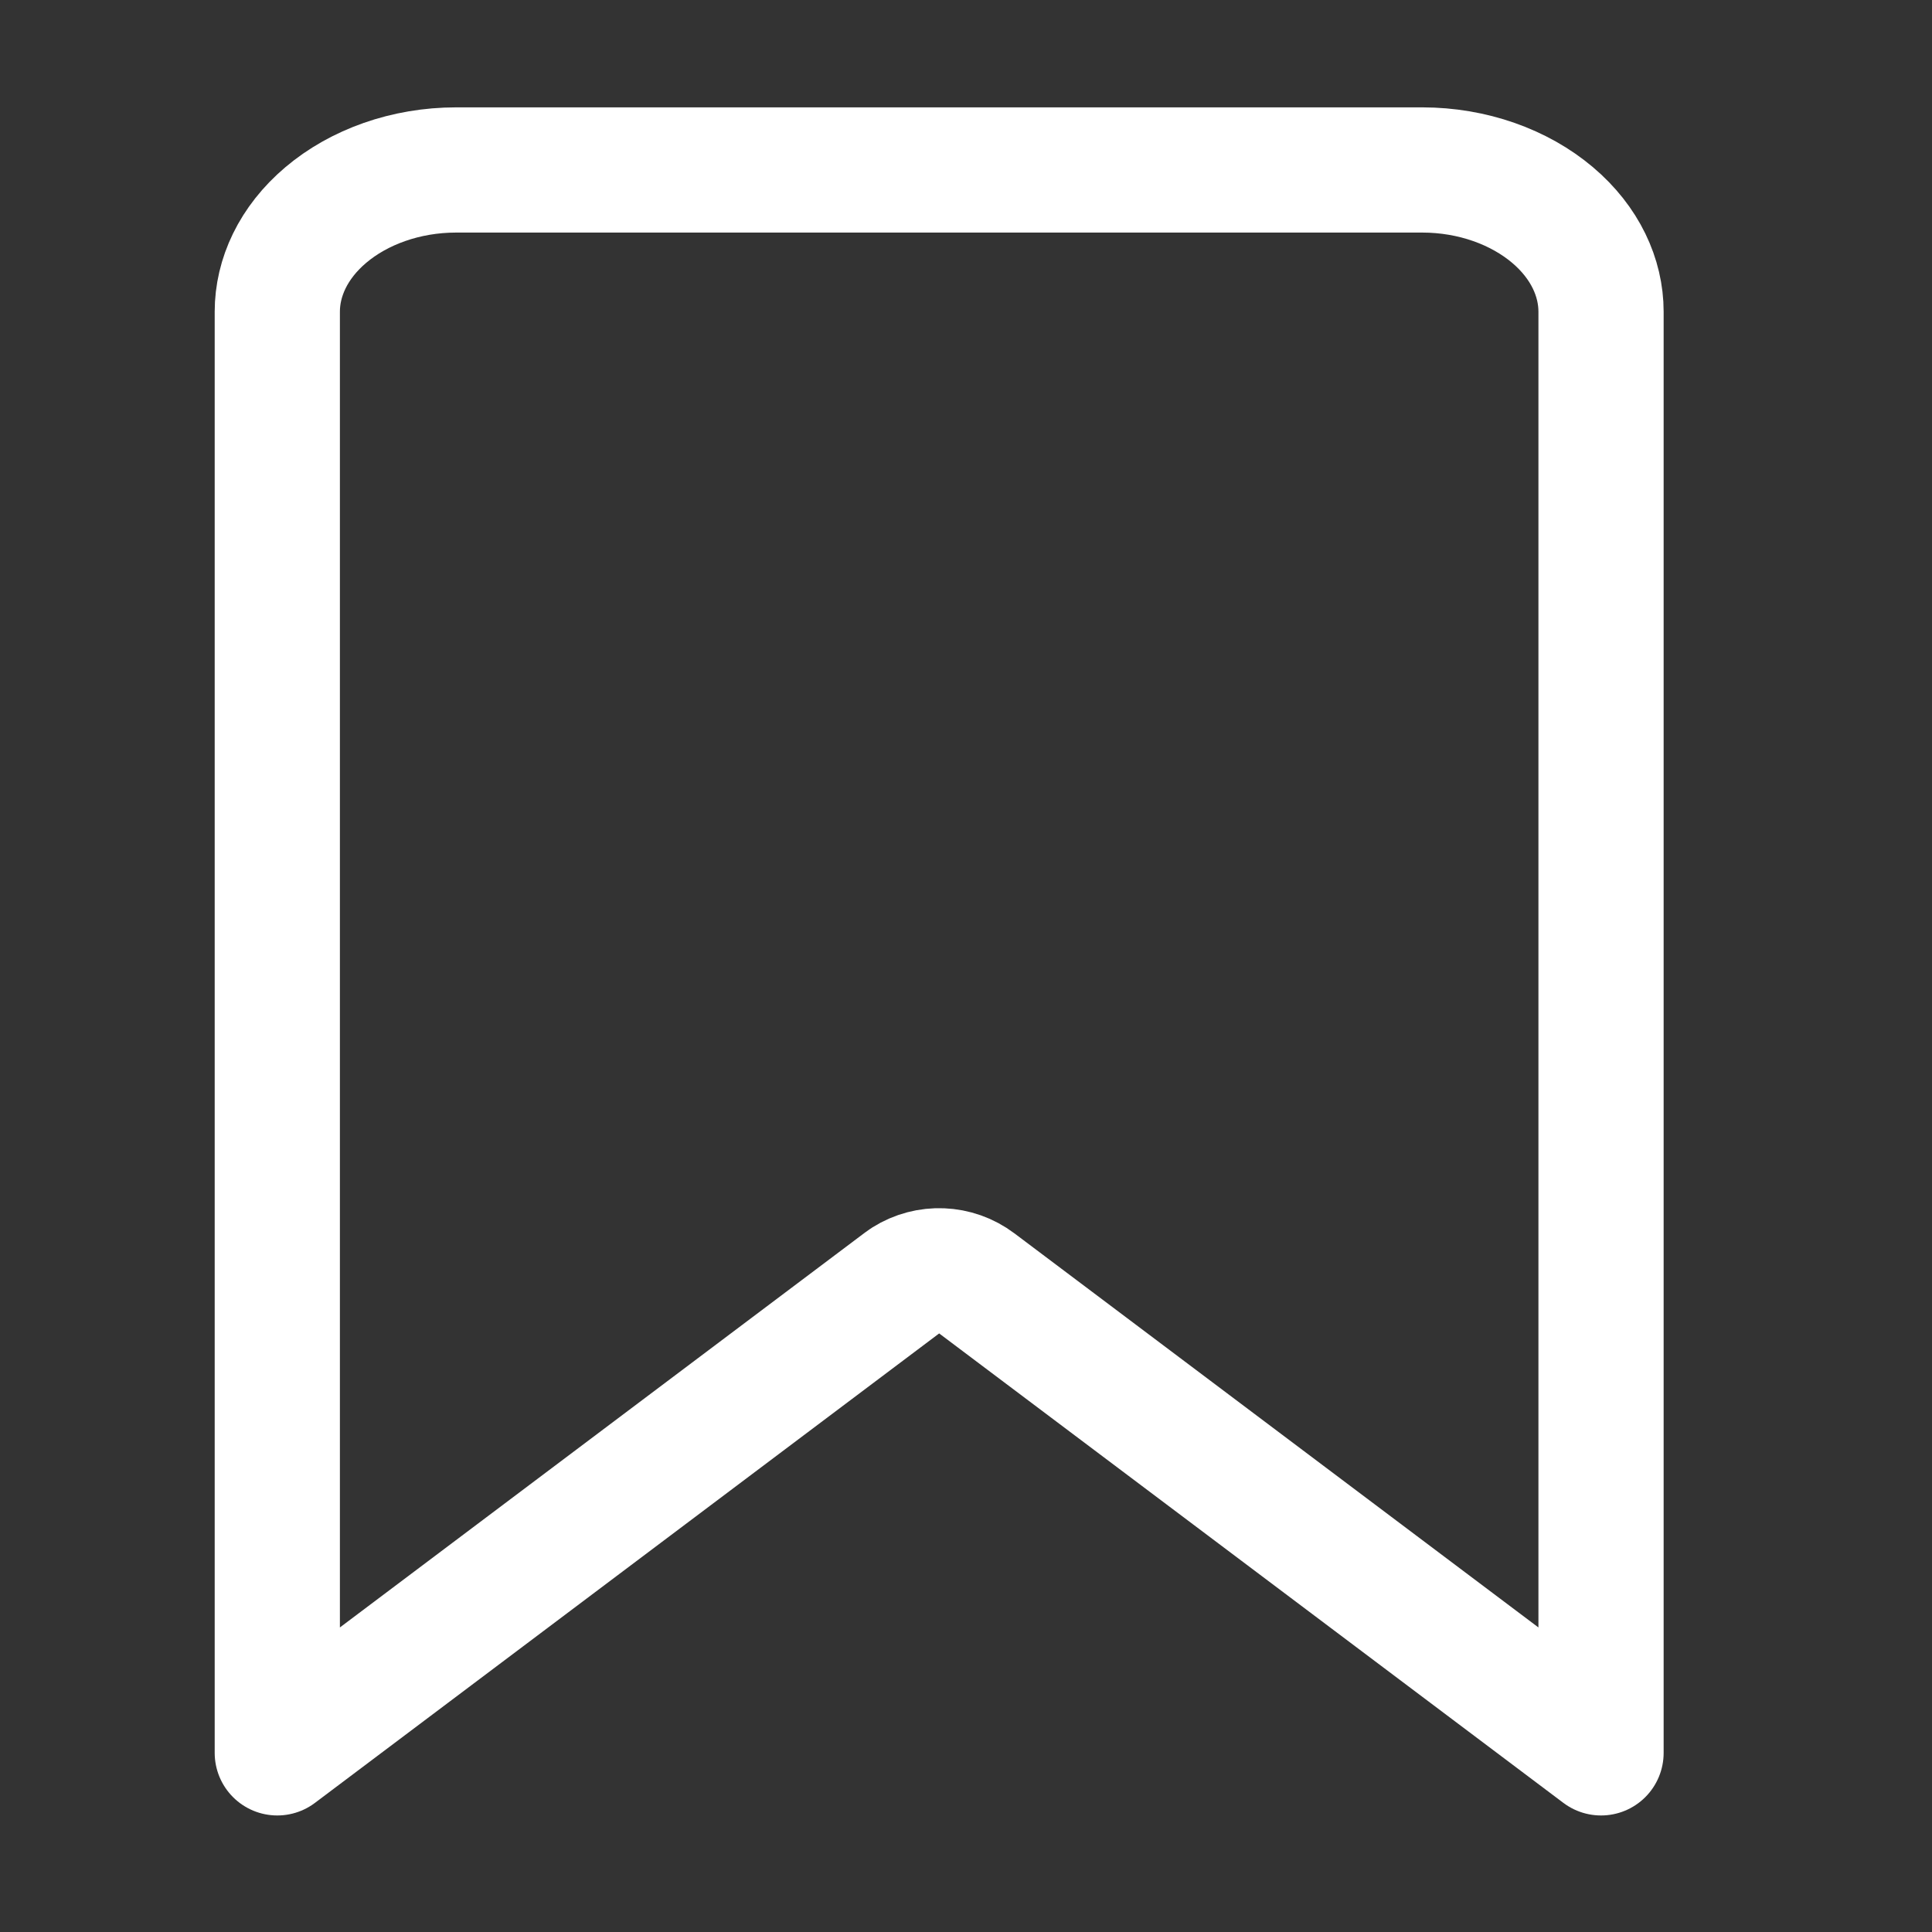 <svg width="36" height="36" viewBox="0 0 36 36" fill="none" xmlns="http://www.w3.org/2000/svg">
<rect x="0" y="0" width="36" height="36" fill="#333333" stroke="none"/>
<path d="M8.5 3.167H26.5C27.441 3.167 28.313 3.485 28.929 4.006C29.539 4.522 29.833 5.176 29.833 5.808V32.662L18.201 23.914C17.812 23.621 17.285 23.602 16.878 23.858L16.799 23.914L5.167 32.662V5.808C5.167 5.176 5.461 4.522 6.071 4.006C6.687 3.485 7.559 3.167 8.5 3.167Z" stroke="white" stroke-width="2.333" stroke-linecap="round" stroke-linejoin="round"/>
</svg>
